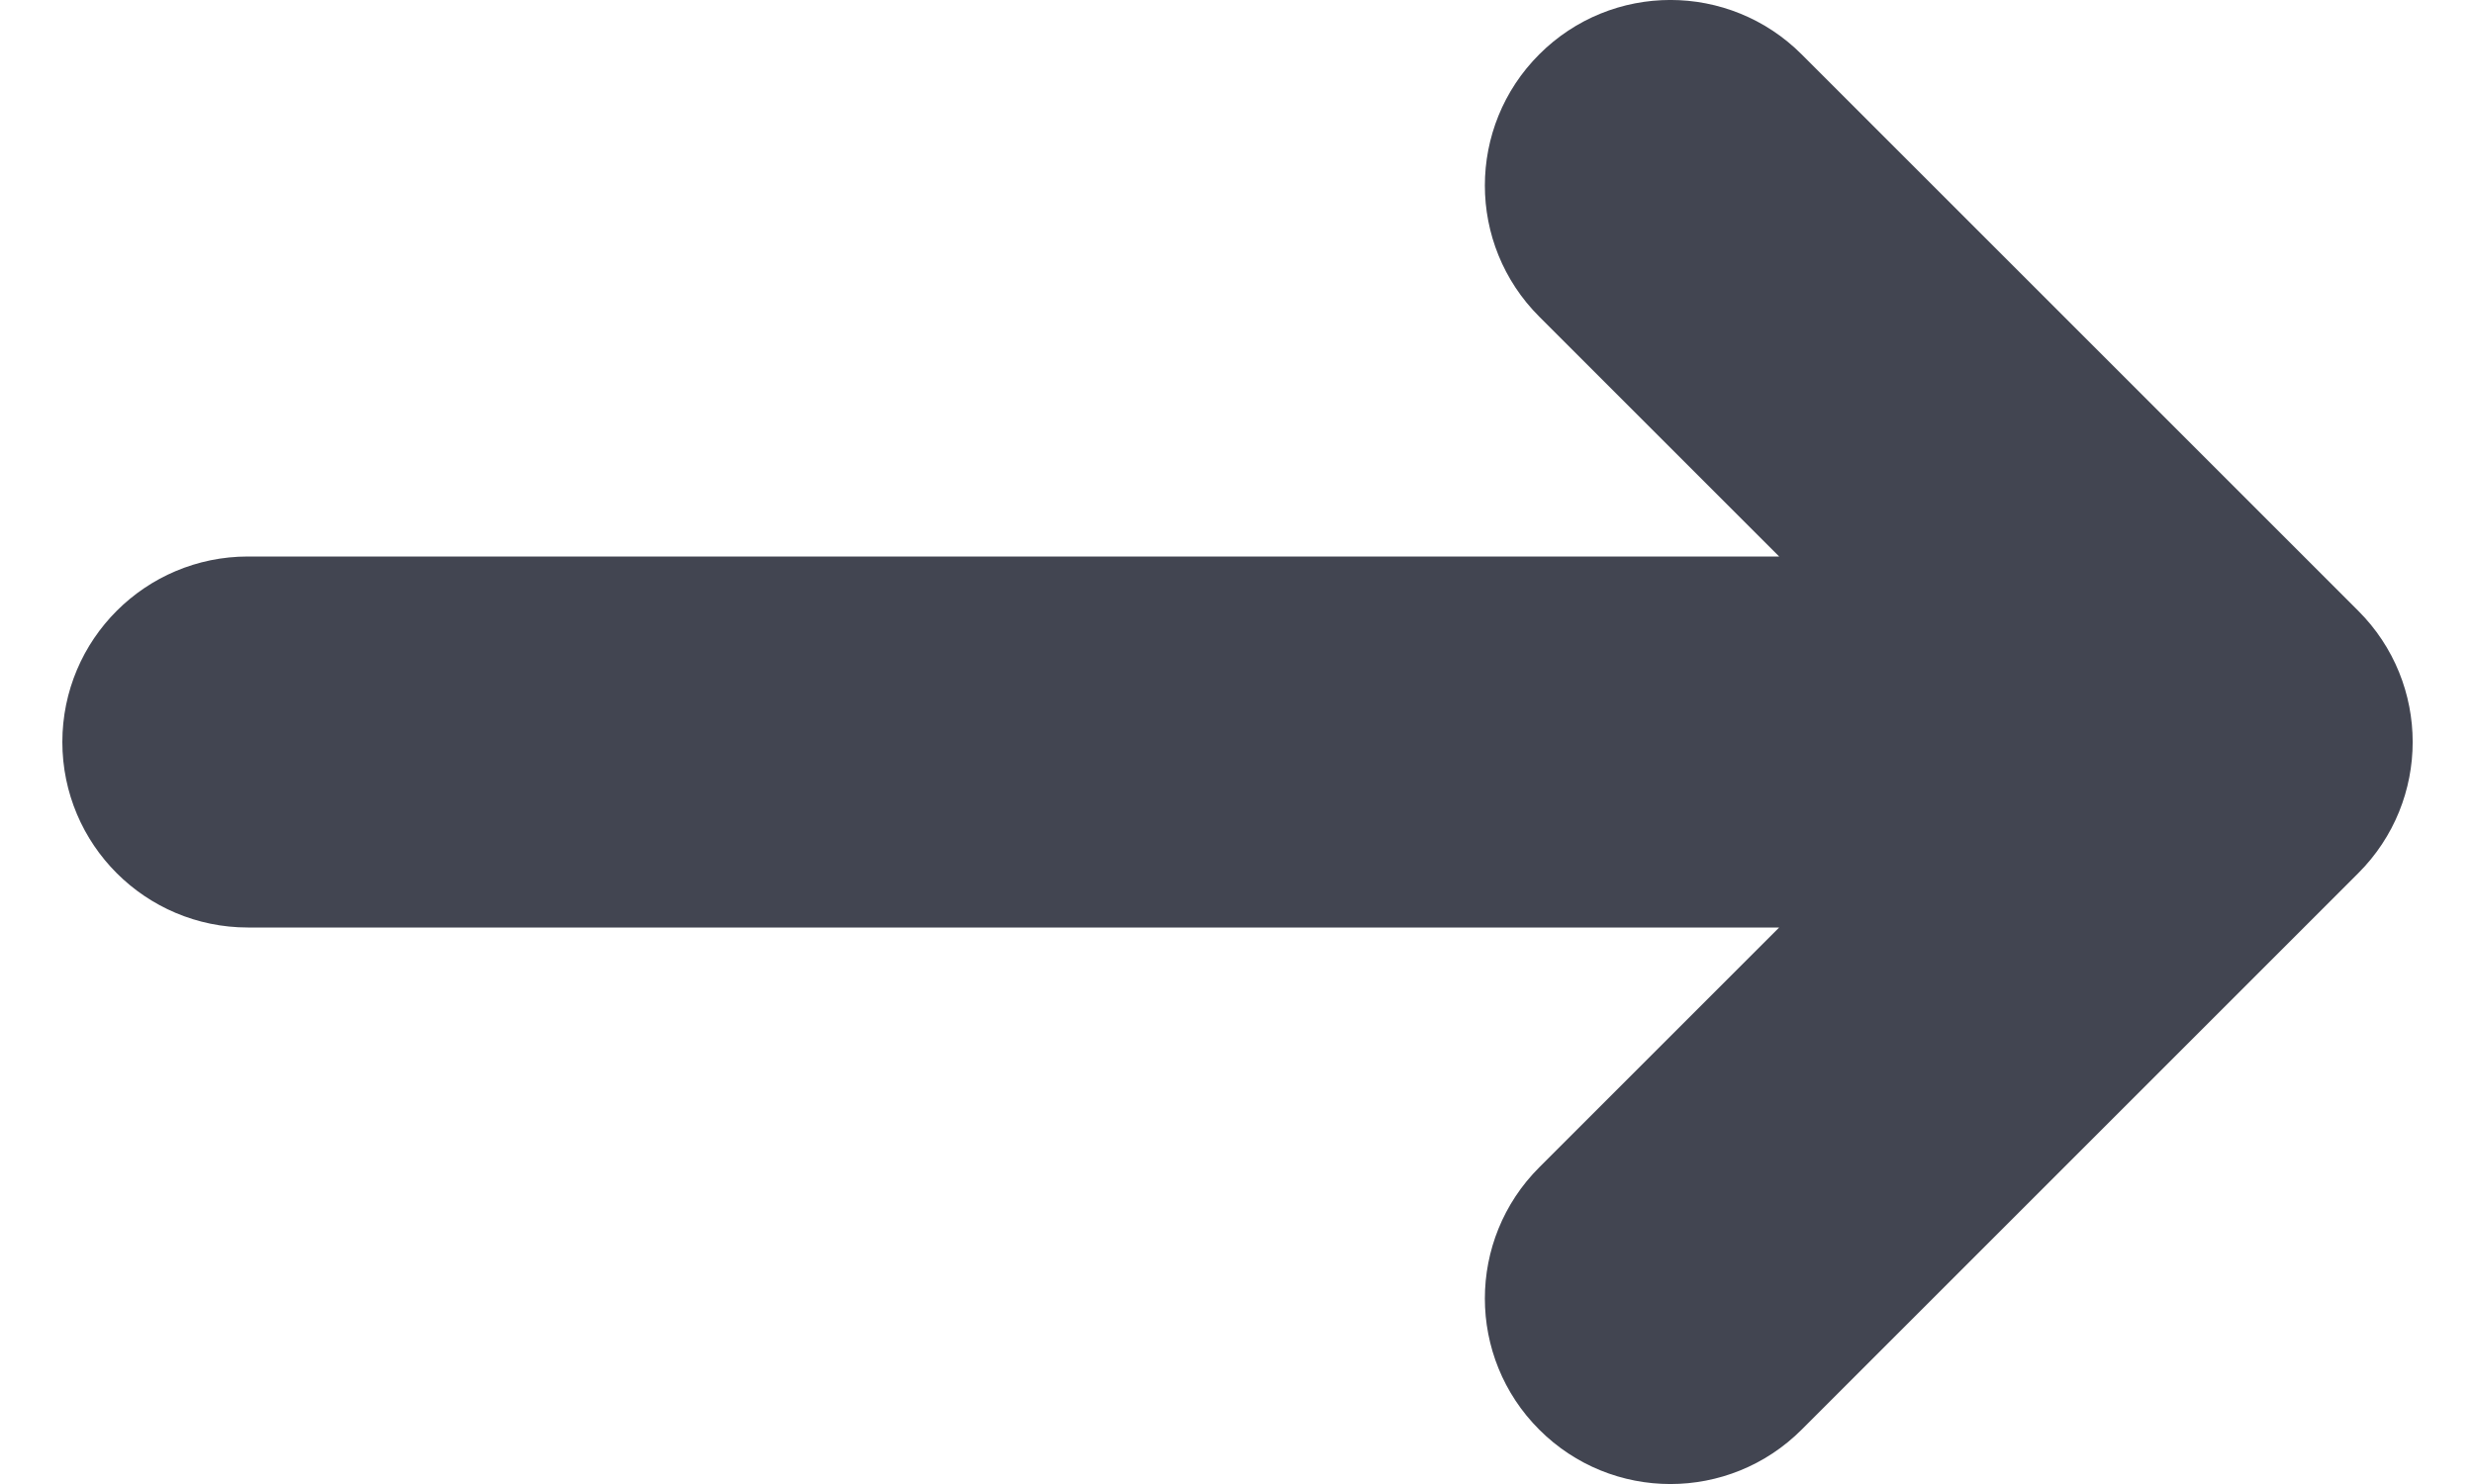 <svg width="20" height="12" viewBox="0 0 20 12" fill="none" xmlns="http://www.w3.org/2000/svg">
<path fill-rule="evenodd" clip-rule="evenodd" d="M12.797 0.793C13.187 0.402 13.82 0.402 14.211 0.793L18.711 5.293C19.102 5.683 19.102 6.317 18.711 6.707L14.211 11.207C13.82 11.598 13.187 11.598 12.797 11.207C12.406 10.817 12.406 10.183 12.797 9.793L15.59 7H2.004C1.452 7 1.004 6.552 1.004 6C1.004 5.448 1.452 5 2.004 5H15.59L12.797 2.207C12.406 1.817 12.406 1.183 12.797 0.793Z" fill="#424551" stroke="#424551" stroke-linecap="round" stroke-linejoin="round"/>
</svg>
